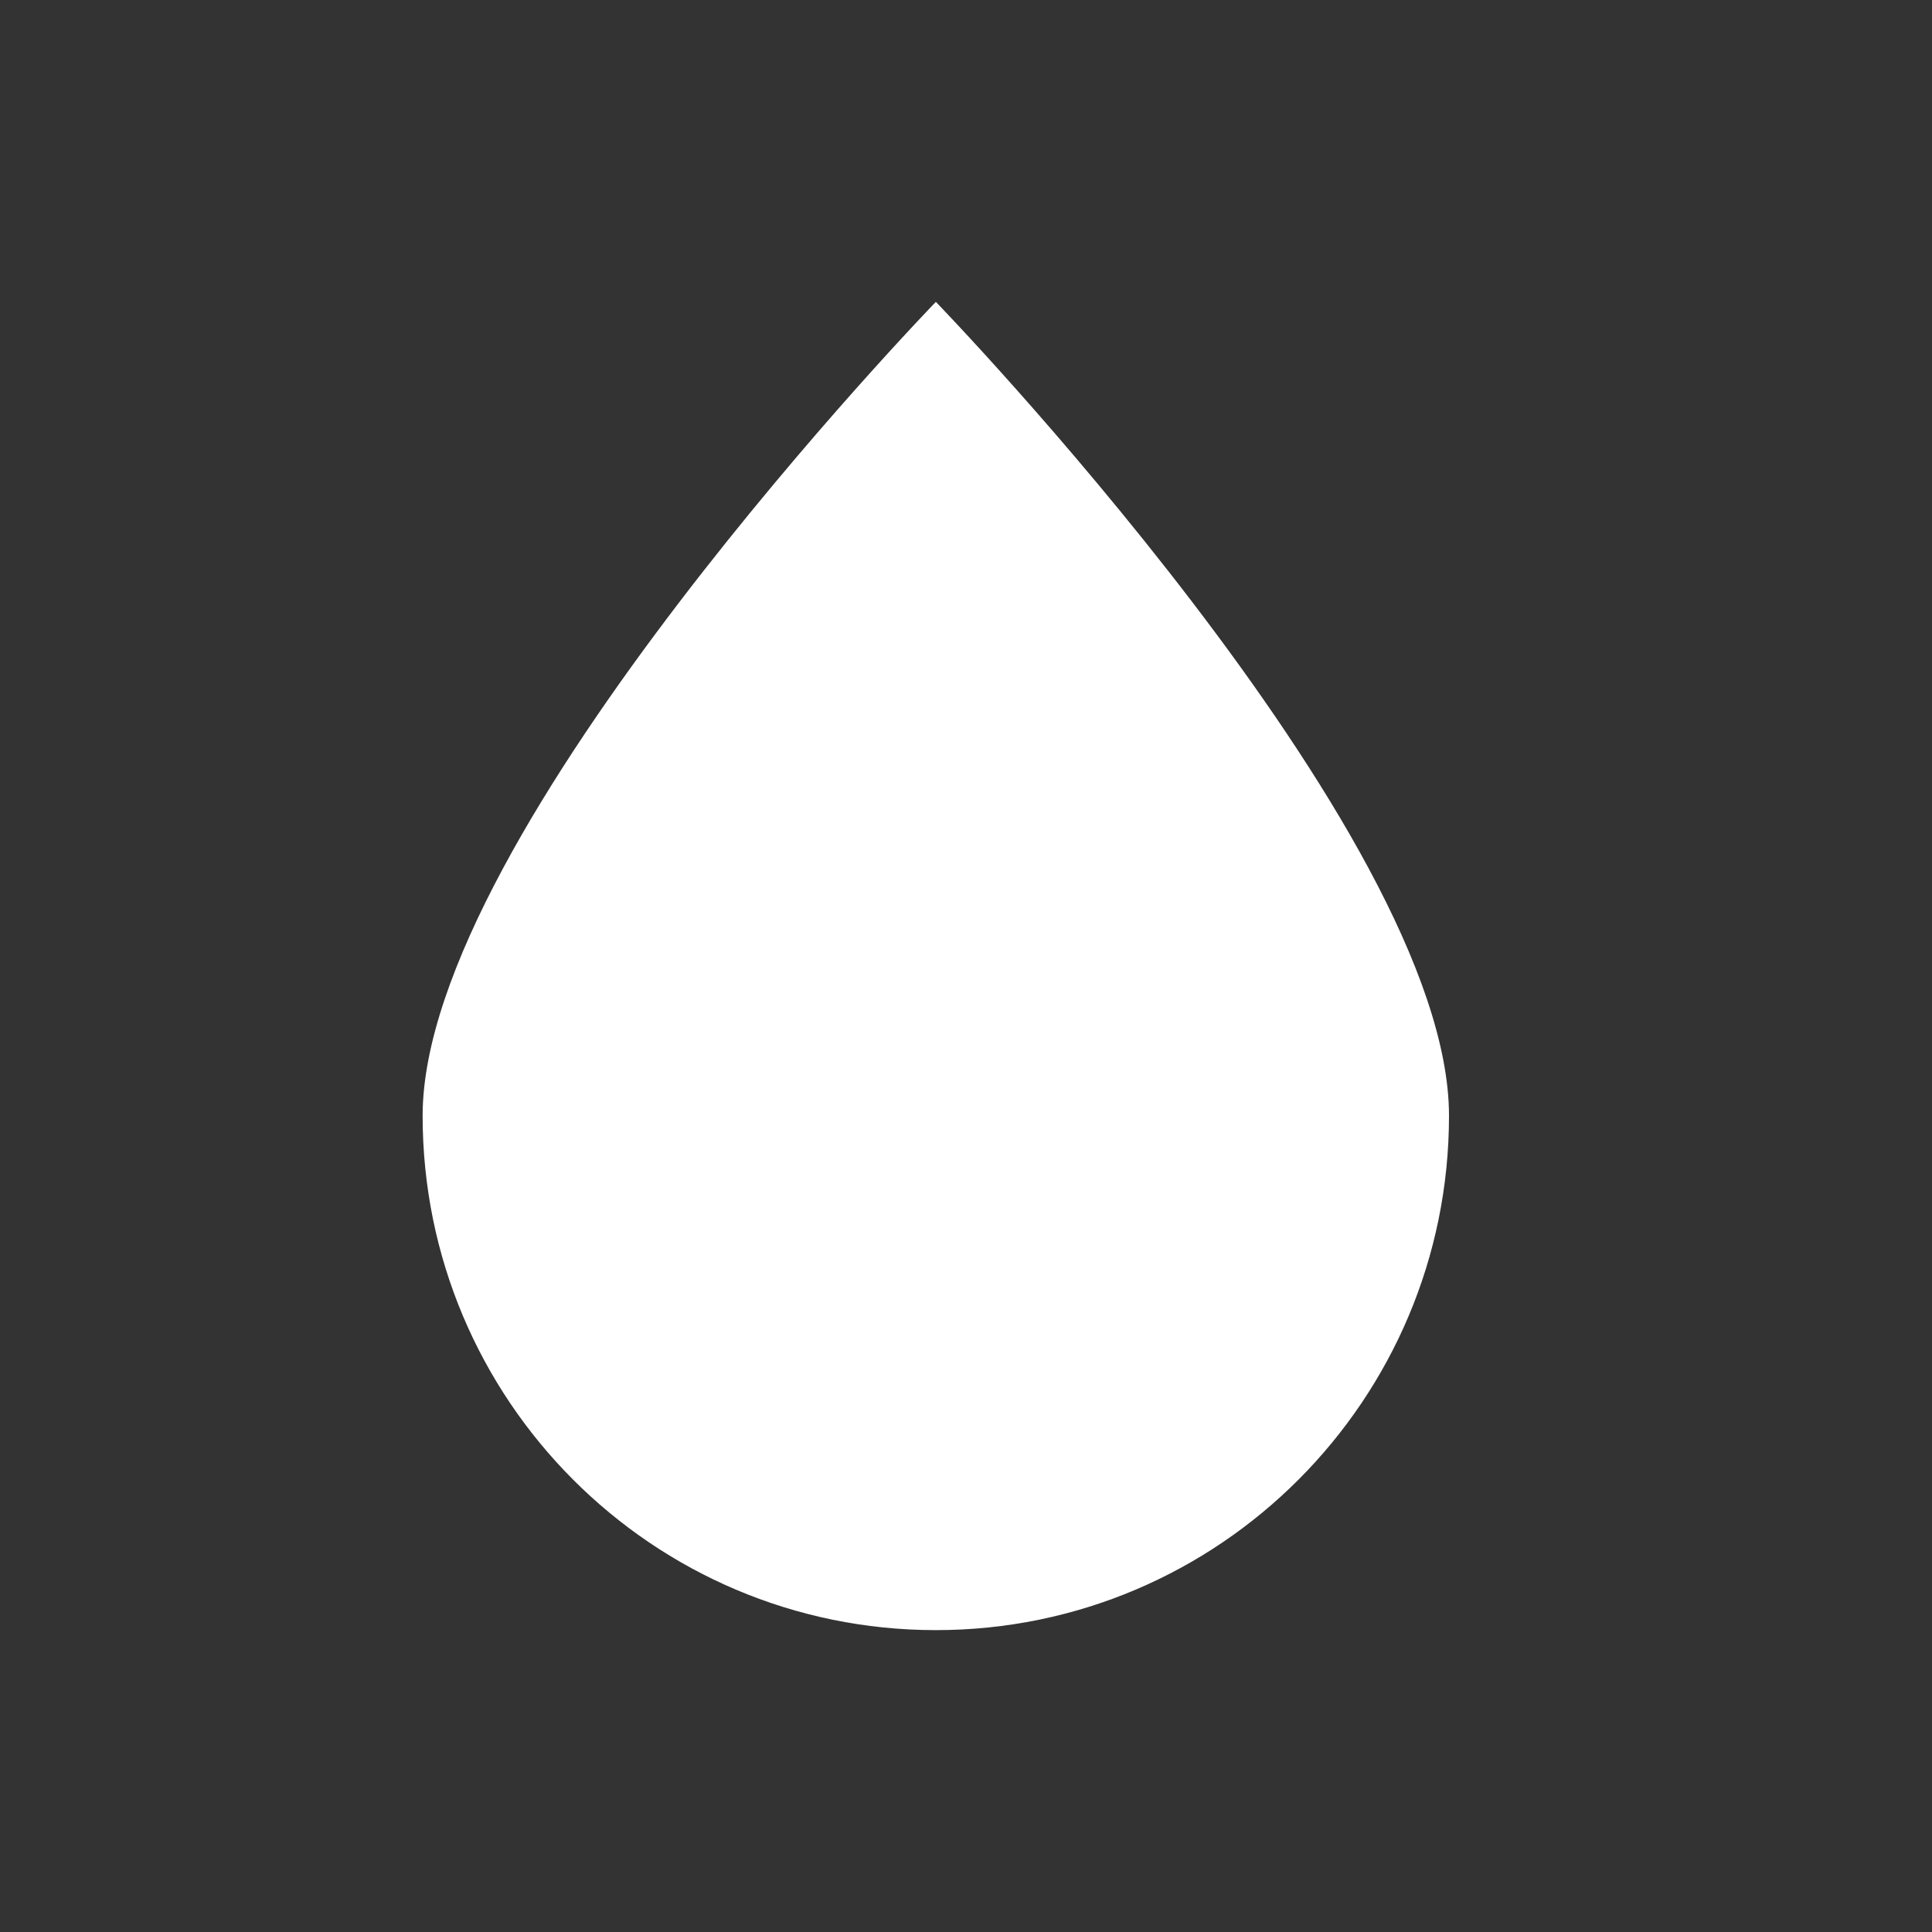 <svg width="20" height="20" viewBox="0 0 20 20" fill="none" xmlns="http://www.w3.org/2000/svg">
<rect x="0" y="0" width="20" height="20" fill="#333333" stroke="none"/>
<g id="petrol 1">
<g id="Group">
<path id="Vector" d="M15 11.55C15 14.491 12.621 16.875 9.688 16.875C6.753 16.875 4.375 14.491 4.375 11.55C4.375 8.609 9.688 3.125 9.688 3.125C9.688 3.125 15 8.609 15 11.55Z" fill="white"/>
</g>
</g>
</svg>
